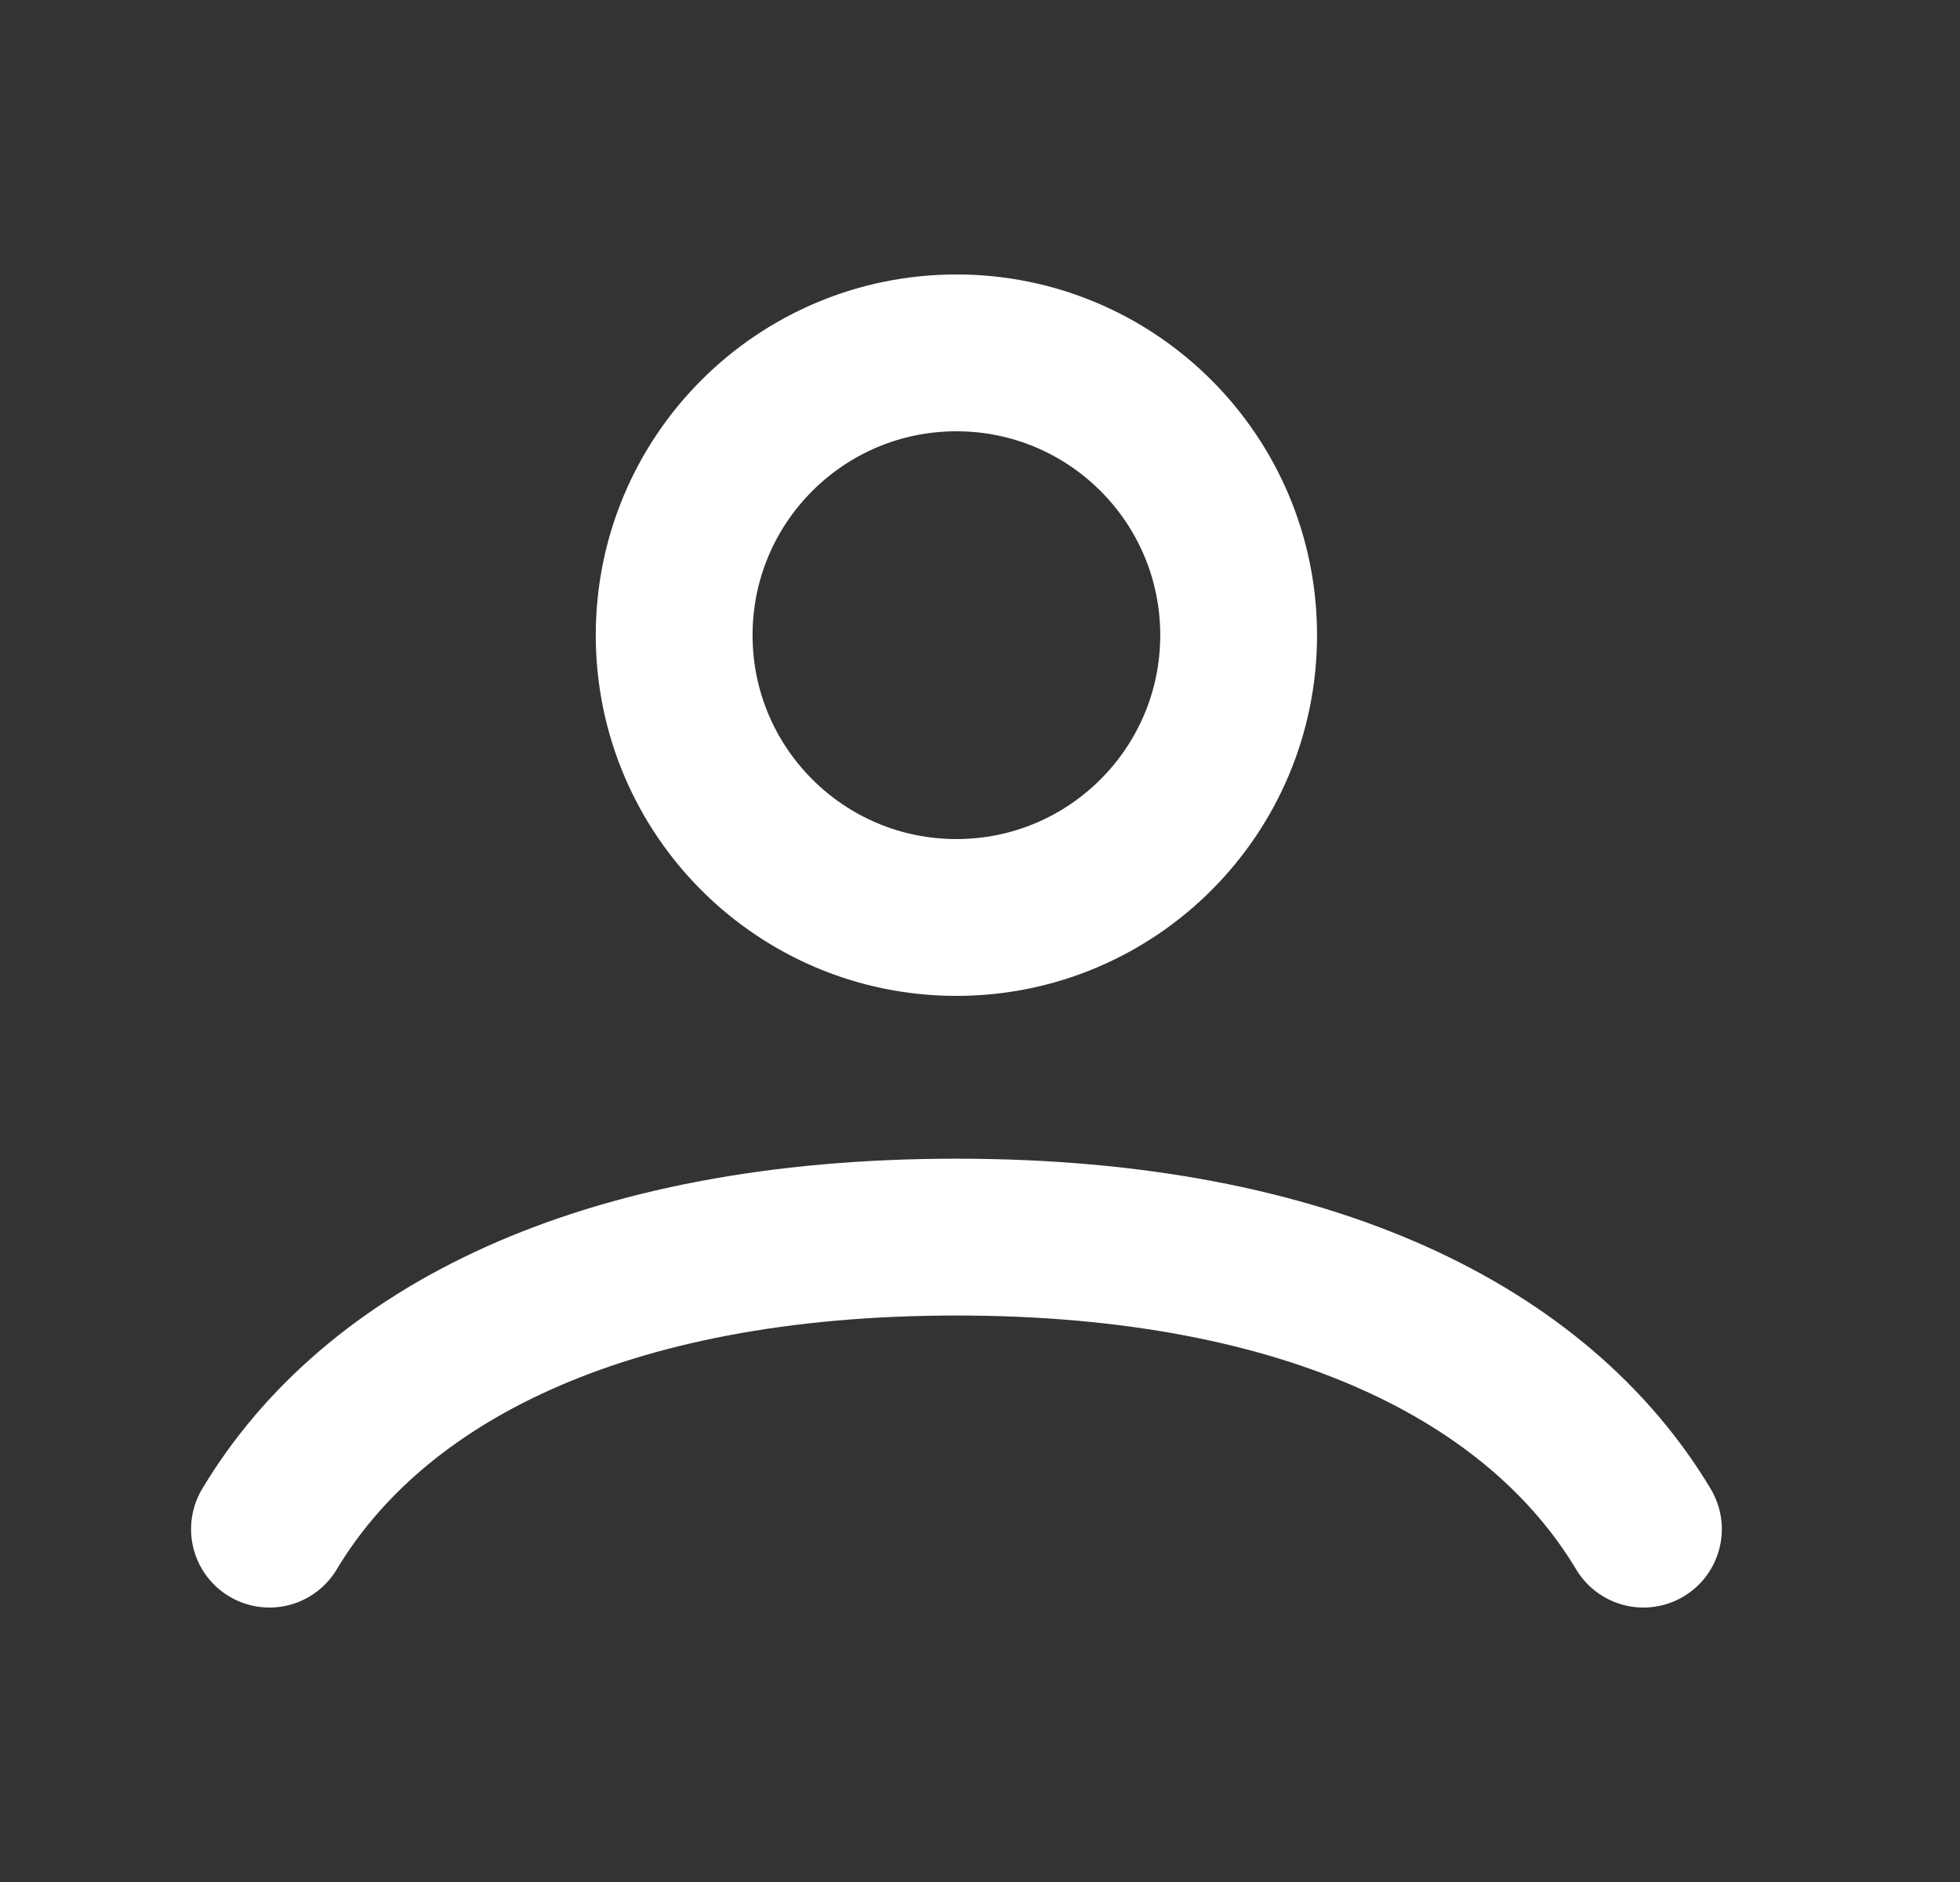 <svg width="25" height="24" viewBox="0 0 25 24" fill="none" xmlns="http://www.w3.org/2000/svg">
<rect x="0" y="0" width="25" height="24" fill="#333333" stroke="none"/>
<g id="user-profile-03">
<path id="Icon" d="M3.437 19.5C4.762 17.289 7.667 15.776 12.199 15.776C16.731 15.776 19.636 17.289 20.962 19.5M15.799 8.1C15.799 10.088 14.188 11.7 12.199 11.7C10.211 11.7 8.599 10.088 8.599 8.1C8.599 6.112 10.211 4.5 12.199 4.5C14.188 4.5 15.799 6.112 15.799 8.1Z" stroke="white" stroke-width="2" stroke-linecap="round"/>
</g>
</svg>
